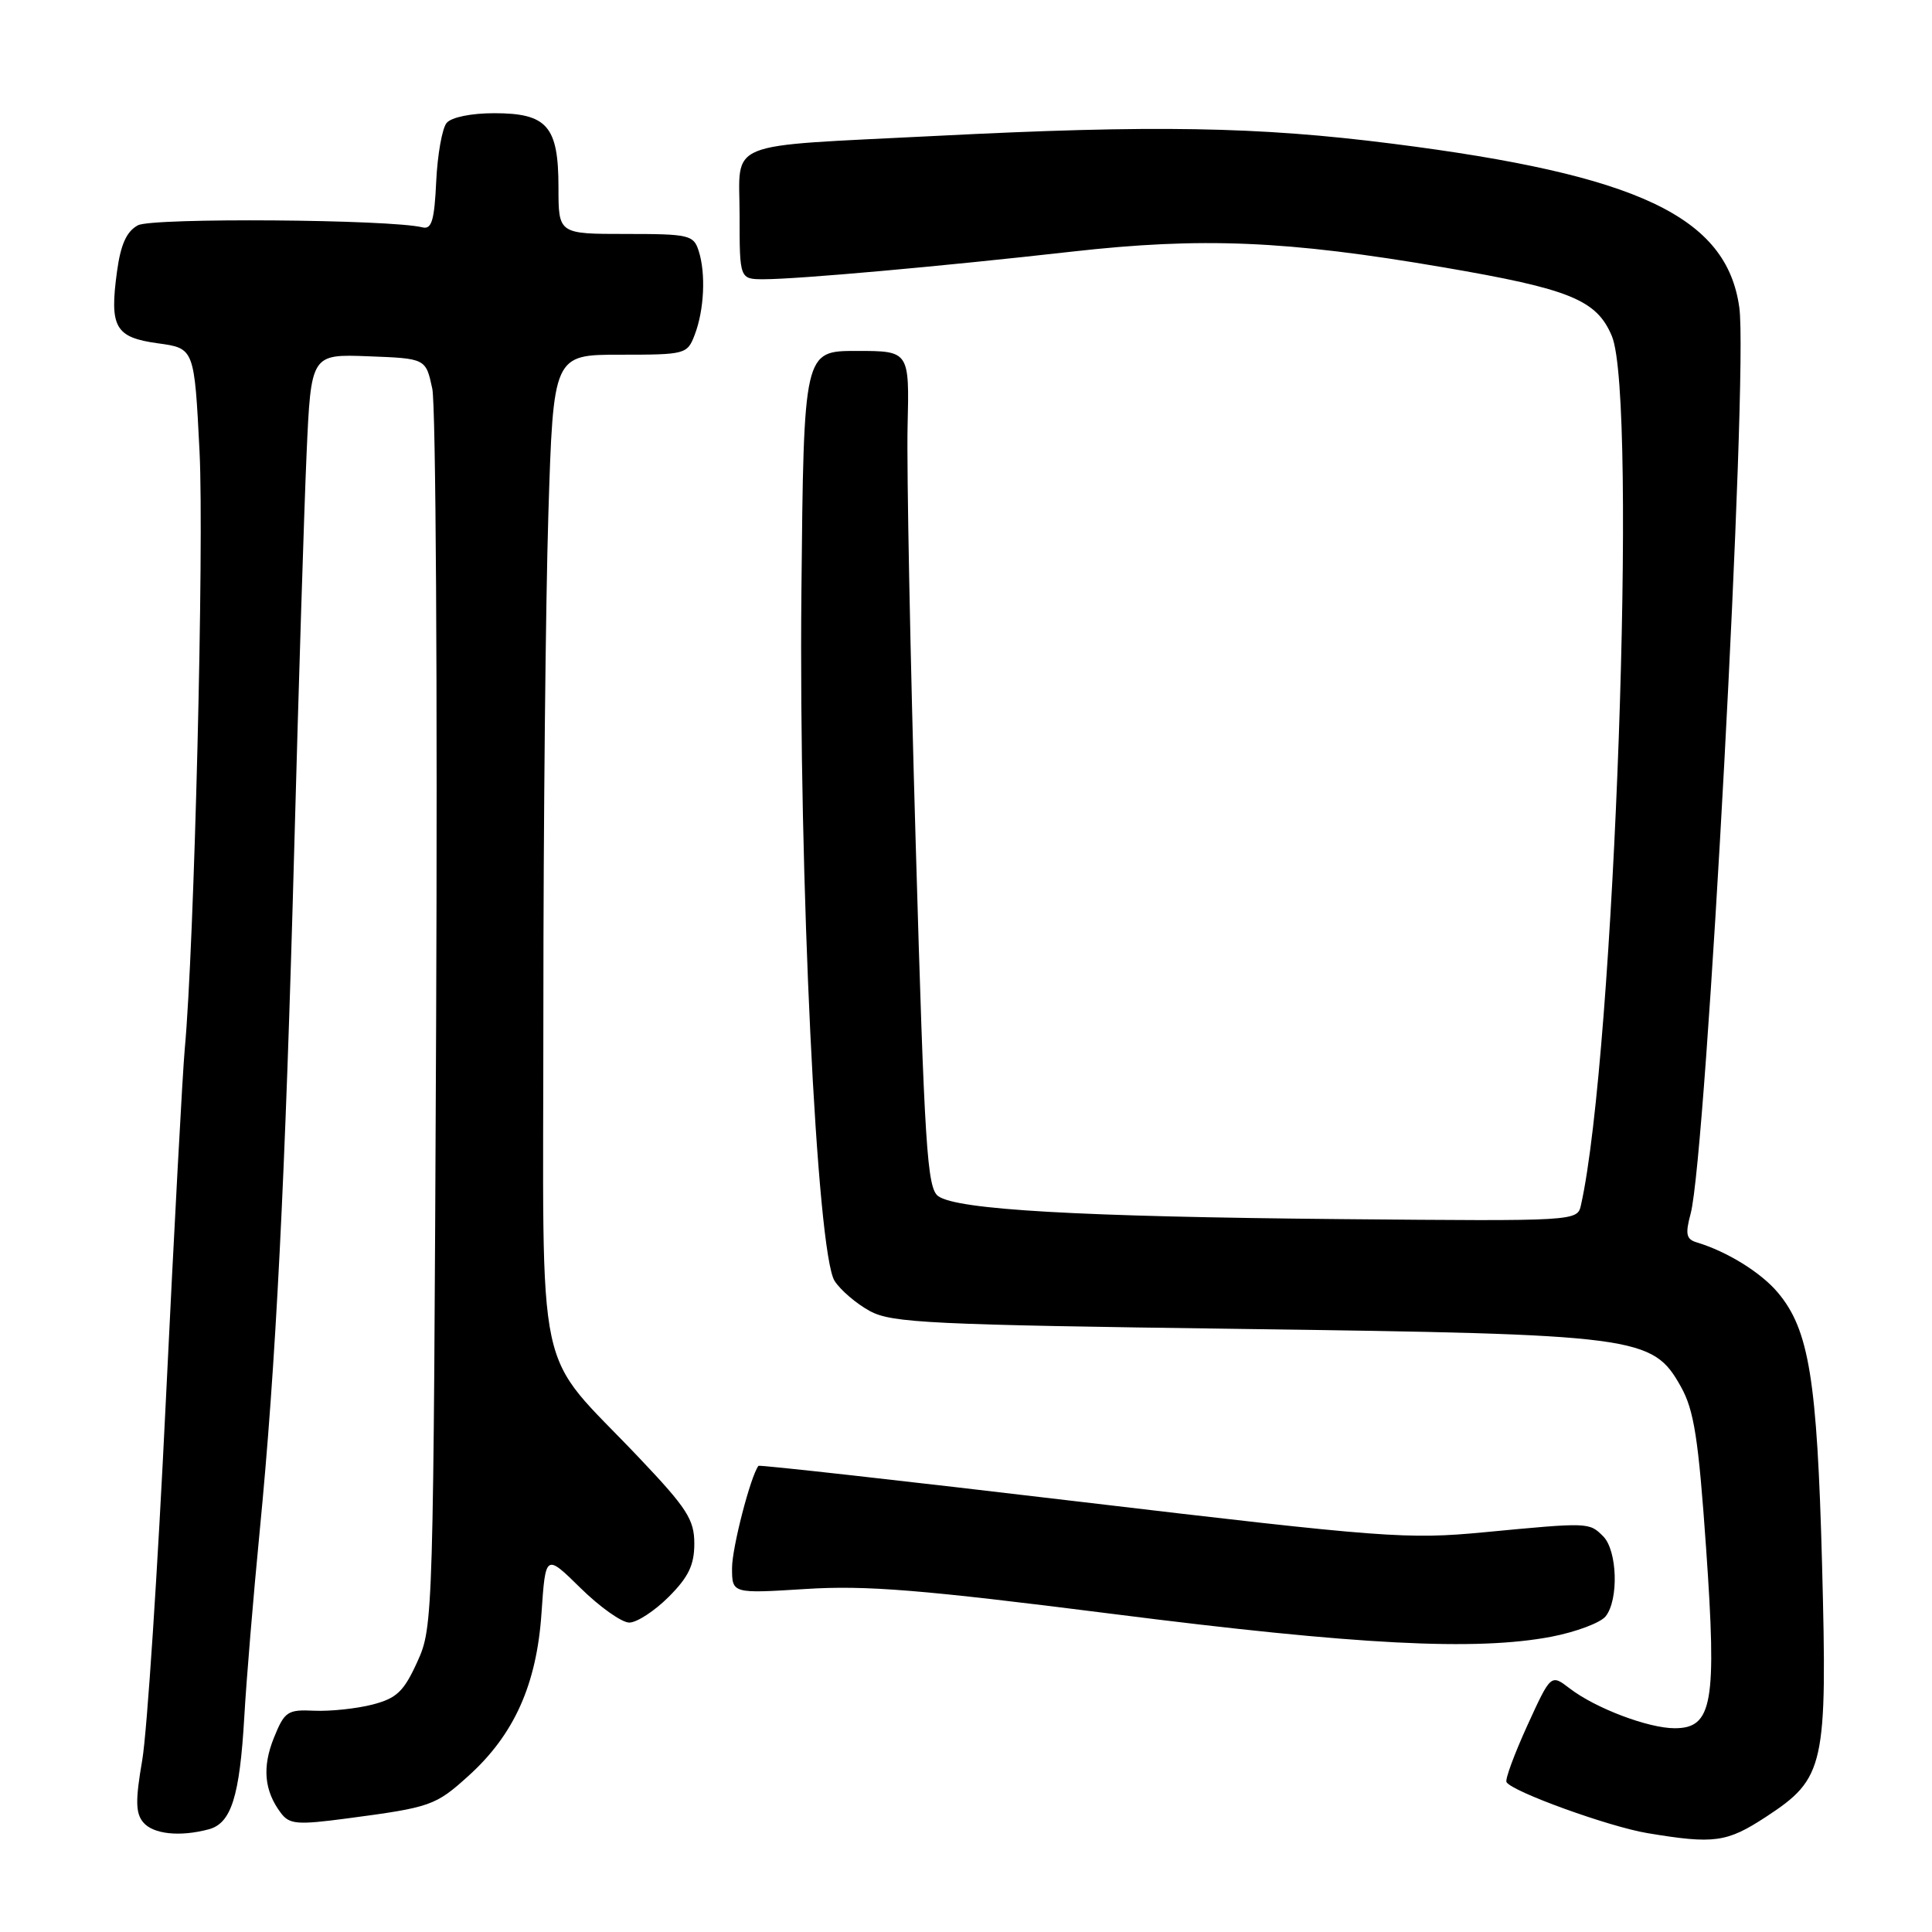 <?xml version="1.0" encoding="UTF-8" standalone="no"?>
<!DOCTYPE svg PUBLIC "-//W3C//DTD SVG 1.1//EN" "http://www.w3.org/Graphics/SVG/1.1/DTD/svg11.dtd" >
<svg xmlns="http://www.w3.org/2000/svg" xmlns:xlink="http://www.w3.org/1999/xlink" version="1.1" viewBox="0 0 256 256">
 <g >
 <path fill="currentColor"
d=" M 233.99 240.75 C 241.80 235.63 242.14 234.11 241.43 207.19 C 240.78 182.77 239.71 176.18 235.57 171.27 C 233.34 168.61 228.84 165.83 224.82 164.62 C 223.43 164.20 223.29 163.53 224.02 160.81 C 226.10 153.04 231.67 49.47 230.47 40.76 C 228.81 28.71 217.09 23.17 184.50 19.04 C 166.68 16.77 152.82 16.54 124.00 18.01 C 95.51 19.46 98.00 18.45 98.00 28.55 C 98.00 37.00 98.00 37.00 101.25 37.00 C 105.79 36.99 124.79 35.29 141.96 33.35 C 159.25 31.40 170.50 31.87 191.24 35.42 C 208.03 38.29 211.57 39.73 213.58 44.53 C 217.03 52.78 213.93 139.86 209.49 159.66 C 209.01 161.82 209.01 161.82 177.75 161.54 C 142.95 161.22 126.79 160.30 124.31 158.49 C 122.85 157.41 122.50 152.02 121.34 111.89 C 120.61 86.92 120.13 62.00 120.26 56.50 C 120.50 46.50 120.50 46.50 113.50 46.50 C 106.50 46.50 106.50 46.50 106.19 78.50 C 105.83 116.19 108.23 166.05 110.59 169.73 C 111.38 170.96 113.48 172.75 115.26 173.72 C 118.17 175.30 123.23 175.54 164.50 176.09 C 217.15 176.80 218.97 177.04 222.72 183.73 C 224.47 186.85 225.05 190.55 226.07 205.18 C 227.50 225.66 226.92 229.00 221.90 229.00 C 218.41 229.00 211.39 226.34 208.00 223.73 C 205.50 221.81 205.50 221.81 202.37 228.66 C 200.66 232.42 199.41 235.79 199.62 236.14 C 200.34 237.40 213.19 242.05 218.30 242.90 C 227.13 244.37 228.81 244.14 233.99 240.75 Z  M 27.67 242.39 C 30.64 241.59 31.76 238.05 32.37 227.50 C 32.65 222.55 33.57 211.53 34.40 203.00 C 36.55 181.04 37.80 156.29 39.00 112.00 C 39.57 90.82 40.30 67.52 40.62 60.21 C 41.21 46.92 41.21 46.92 48.81 47.21 C 56.42 47.50 56.42 47.50 57.28 51.50 C 57.75 53.70 57.98 91.50 57.79 135.50 C 57.43 214.63 57.41 215.55 55.30 220.19 C 53.50 224.15 52.57 225.03 49.33 225.87 C 47.22 226.41 43.77 226.77 41.66 226.68 C 38.10 226.51 37.71 226.77 36.30 230.25 C 34.72 234.16 35.01 237.29 37.21 240.22 C 38.35 241.74 39.36 241.83 46.00 240.95 C 57.10 239.48 57.70 239.27 62.10 235.29 C 68.13 229.84 71.11 223.20 71.75 213.76 C 72.29 205.87 72.29 205.87 76.93 210.43 C 79.48 212.94 82.39 215.00 83.38 215.00 C 84.38 215.00 86.73 213.47 88.60 211.60 C 91.23 208.97 92.00 207.37 92.00 204.54 C 92.00 201.36 91.04 199.86 84.71 193.19 C 70.62 178.32 72.00 184.78 72.00 133.82 C 72.00 109.34 72.30 79.80 72.66 68.16 C 73.32 47.00 73.32 47.00 82.18 47.00 C 90.86 47.00 91.07 46.94 92.06 44.34 C 93.31 41.06 93.54 36.24 92.58 33.25 C 91.91 31.14 91.32 31.00 82.93 31.00 C 74.00 31.00 74.00 31.00 74.00 24.83 C 74.00 16.72 72.51 15.00 65.47 15.00 C 62.43 15.00 59.80 15.54 59.18 16.29 C 58.59 17.00 57.97 20.48 57.80 24.04 C 57.56 29.19 57.20 30.42 56.00 30.13 C 51.73 29.06 20.19 28.83 18.28 29.85 C 16.78 30.65 16.00 32.37 15.51 35.93 C 14.49 43.37 15.24 44.71 20.92 45.49 C 25.75 46.15 25.75 46.15 26.44 59.83 C 27.06 72.22 25.74 125.53 24.48 139.00 C 24.20 142.03 23.07 162.95 21.98 185.50 C 20.90 208.05 19.48 229.52 18.85 233.21 C 17.93 238.54 17.96 240.24 18.97 241.46 C 20.28 243.04 23.83 243.42 27.67 242.39 Z  M 205.58 216.87 C 208.84 216.24 212.06 215.03 212.75 214.18 C 214.51 211.99 214.31 205.45 212.43 203.57 C 210.57 201.71 210.55 201.71 196.68 203.03 C 186.47 204.00 183.47 203.77 143.28 199.01 C 119.86 196.23 100.61 194.08 100.50 194.23 C 99.46 195.58 97.00 205.08 97.00 207.76 C 97.00 211.16 97.00 211.16 106.75 210.55 C 114.76 210.04 122.04 210.63 147.50 213.86 C 179.83 217.97 195.59 218.78 205.58 216.87 Z "/>
</g>
</svg>